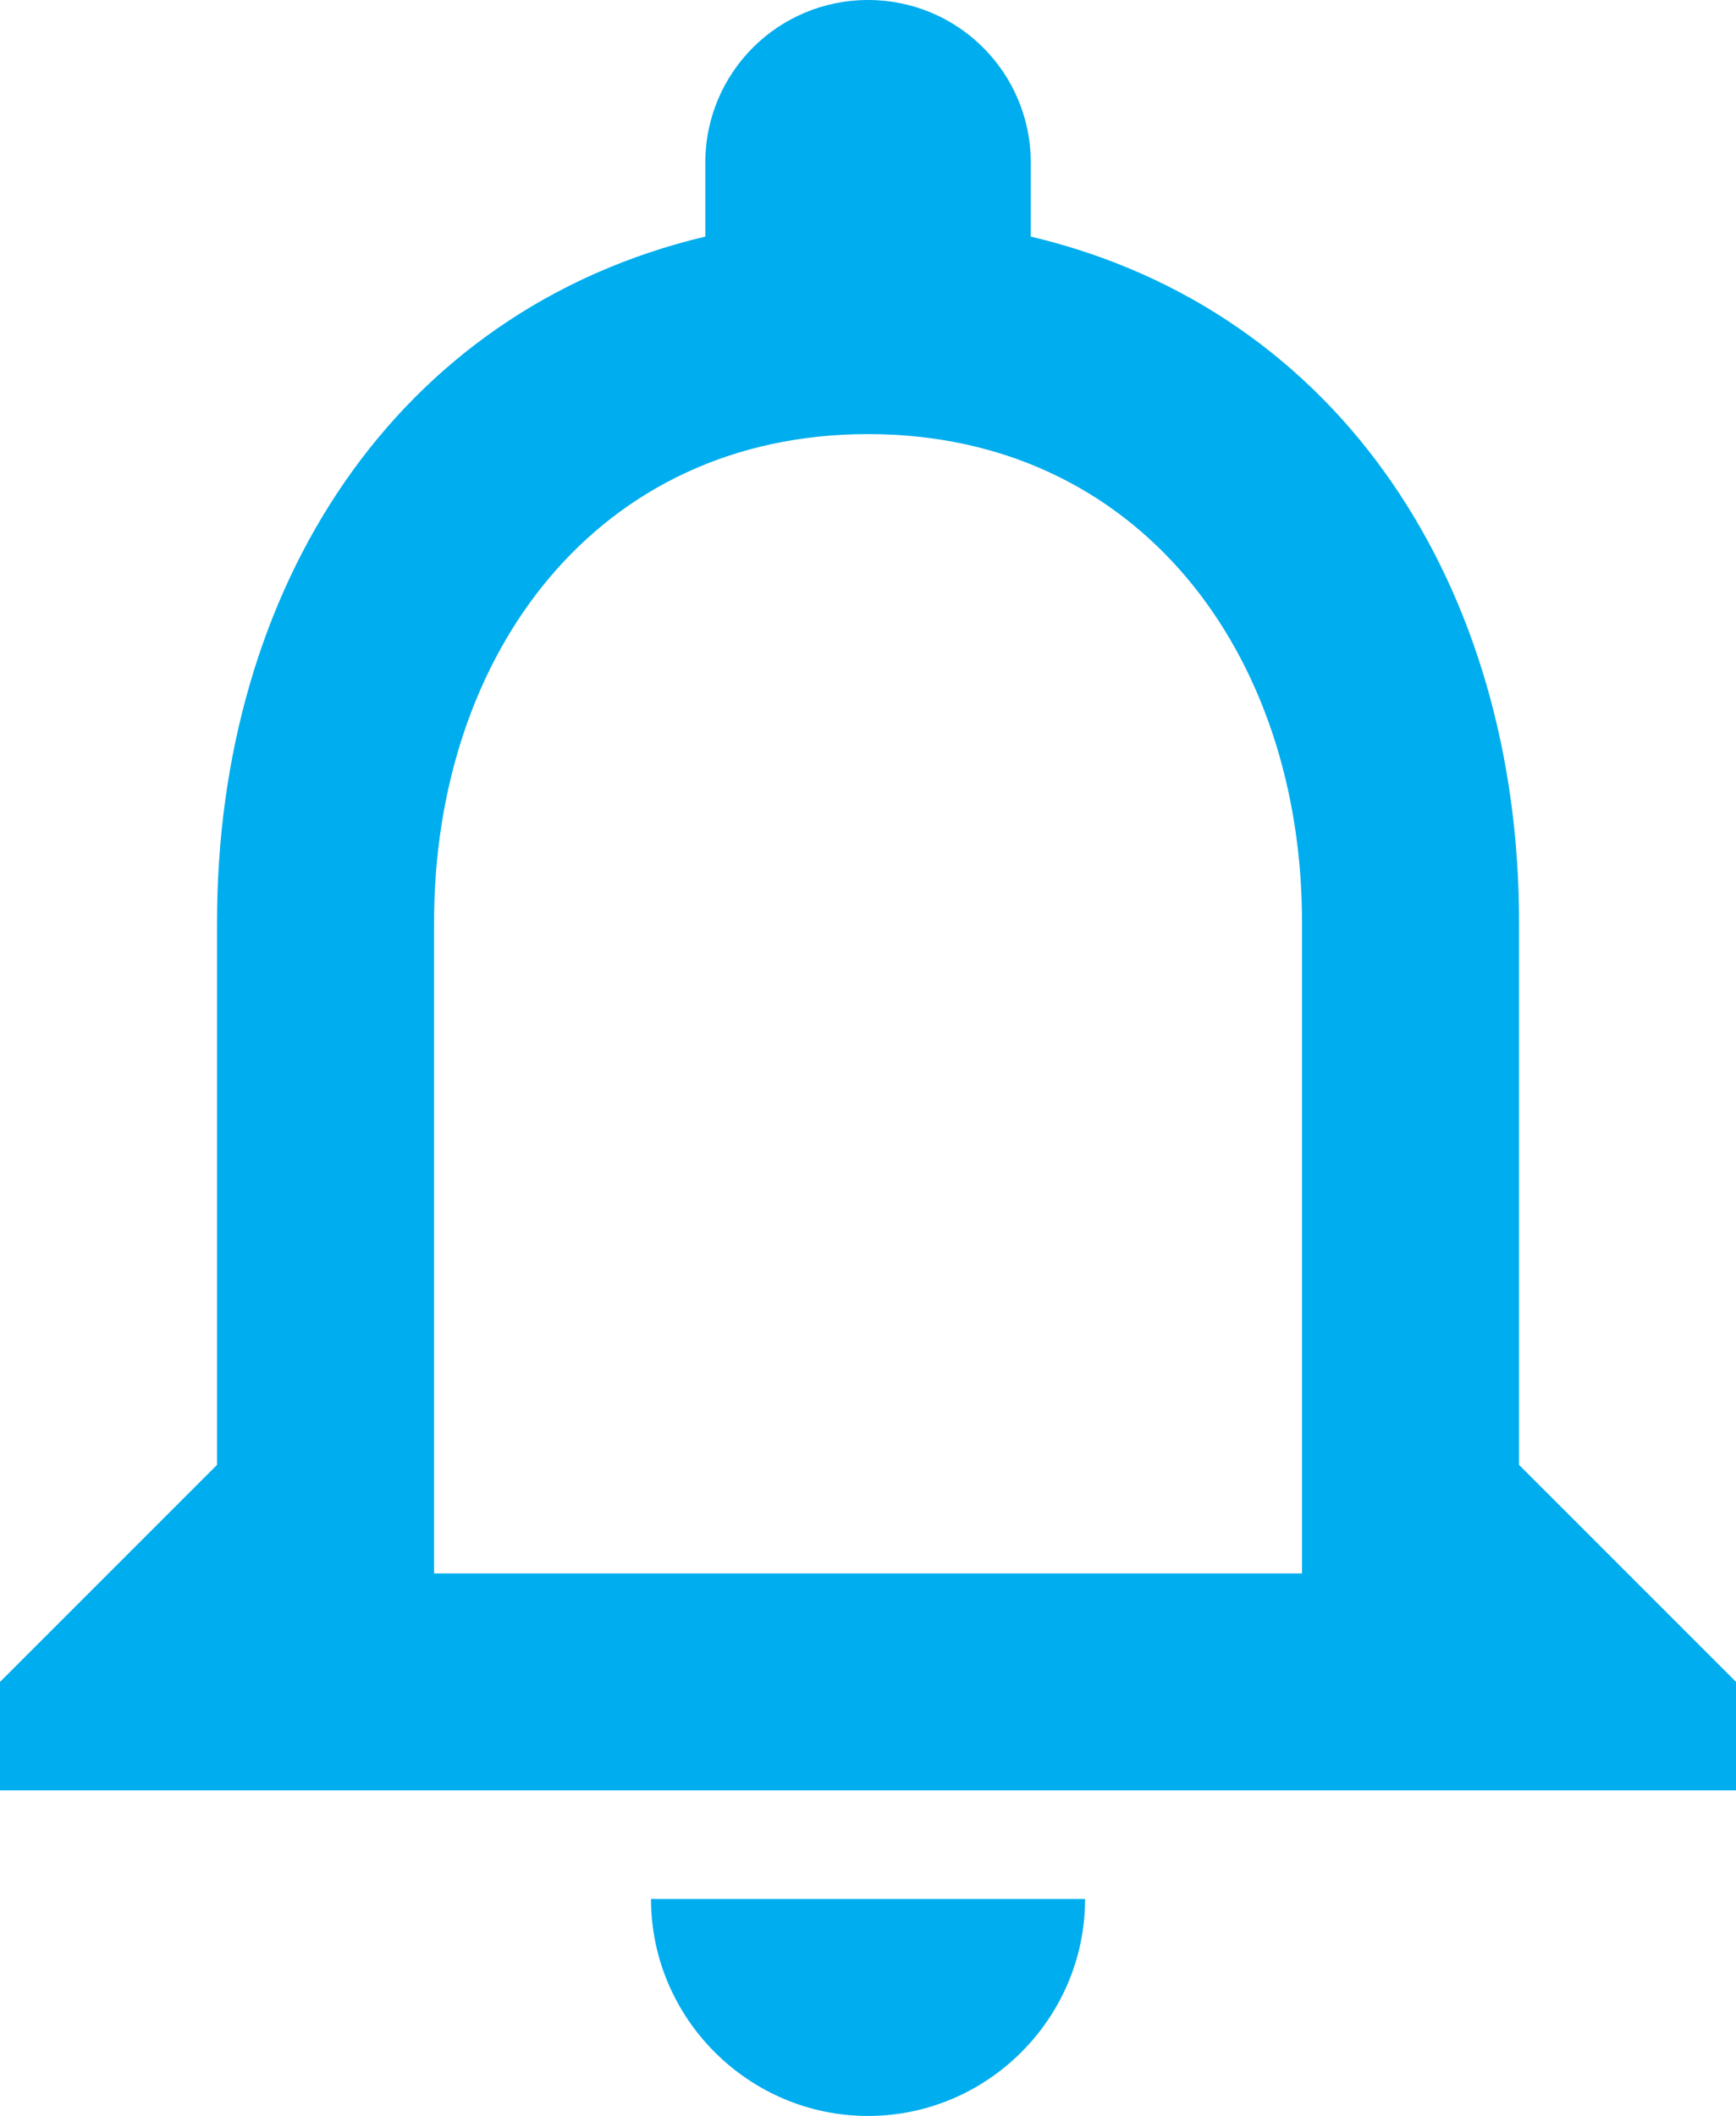 <svg xmlns="http://www.w3.org/2000/svg" width="21.333" height="26" viewBox="0 0 21.333 26">
  <g id="Icon_material-notifications-none" data-name="Icon material-notifications-none" transform="translate(-5.333 -3.333)" fill="none">
    <path d="M16,29.333a2.675,2.675,0,0,0,2.667-2.667H13.333A2.675,2.675,0,0,0,16,29.333Zm8-8V14.667c0-4.093-2.173-7.52-6-8.427V5.333a2,2,0,0,0-4,0V6.24c-3.813.907-6,4.32-6,8.427v6.667L5.333,24v1.333H26.667V24L24,21.333Zm-2.667,1.333H10.667v-8c0-3.307,2.013-6,5.333-6s5.333,2.693,5.333,6Z" stroke="none"/>
    <path d="M 16 6.667 L 16 5.333 L 16 6.667 M 16 29.333 C 14.533 29.333 13.333 28.133 13.333 26.667 L 18.667 26.667 C 18.667 28.133 17.467 29.333 16 29.333 Z M 26.667 25.333 L 5.333 25.333 L 5.333 24 L 8 21.333 L 8 14.667 C 8 10.56 10.187 7.147 14 6.24 L 14 5.333 C 14 4.227 14.893 3.333 16 3.333 C 17.107 3.333 18 4.227 18 5.333 L 18 6.24 C 21.827 7.147 24 10.573 24 14.667 L 24 21.333 L 26.667 24 L 26.667 25.333 Z M 16 8.667 C 12.68 8.667 10.667 11.36 10.667 14.667 L 10.667 22.667 L 21.333 22.667 L 21.333 14.667 C 21.333 11.36 19.32 8.667 16 8.667 Z" stroke="none" fill="#00adee"/>
  </g>
</svg>
